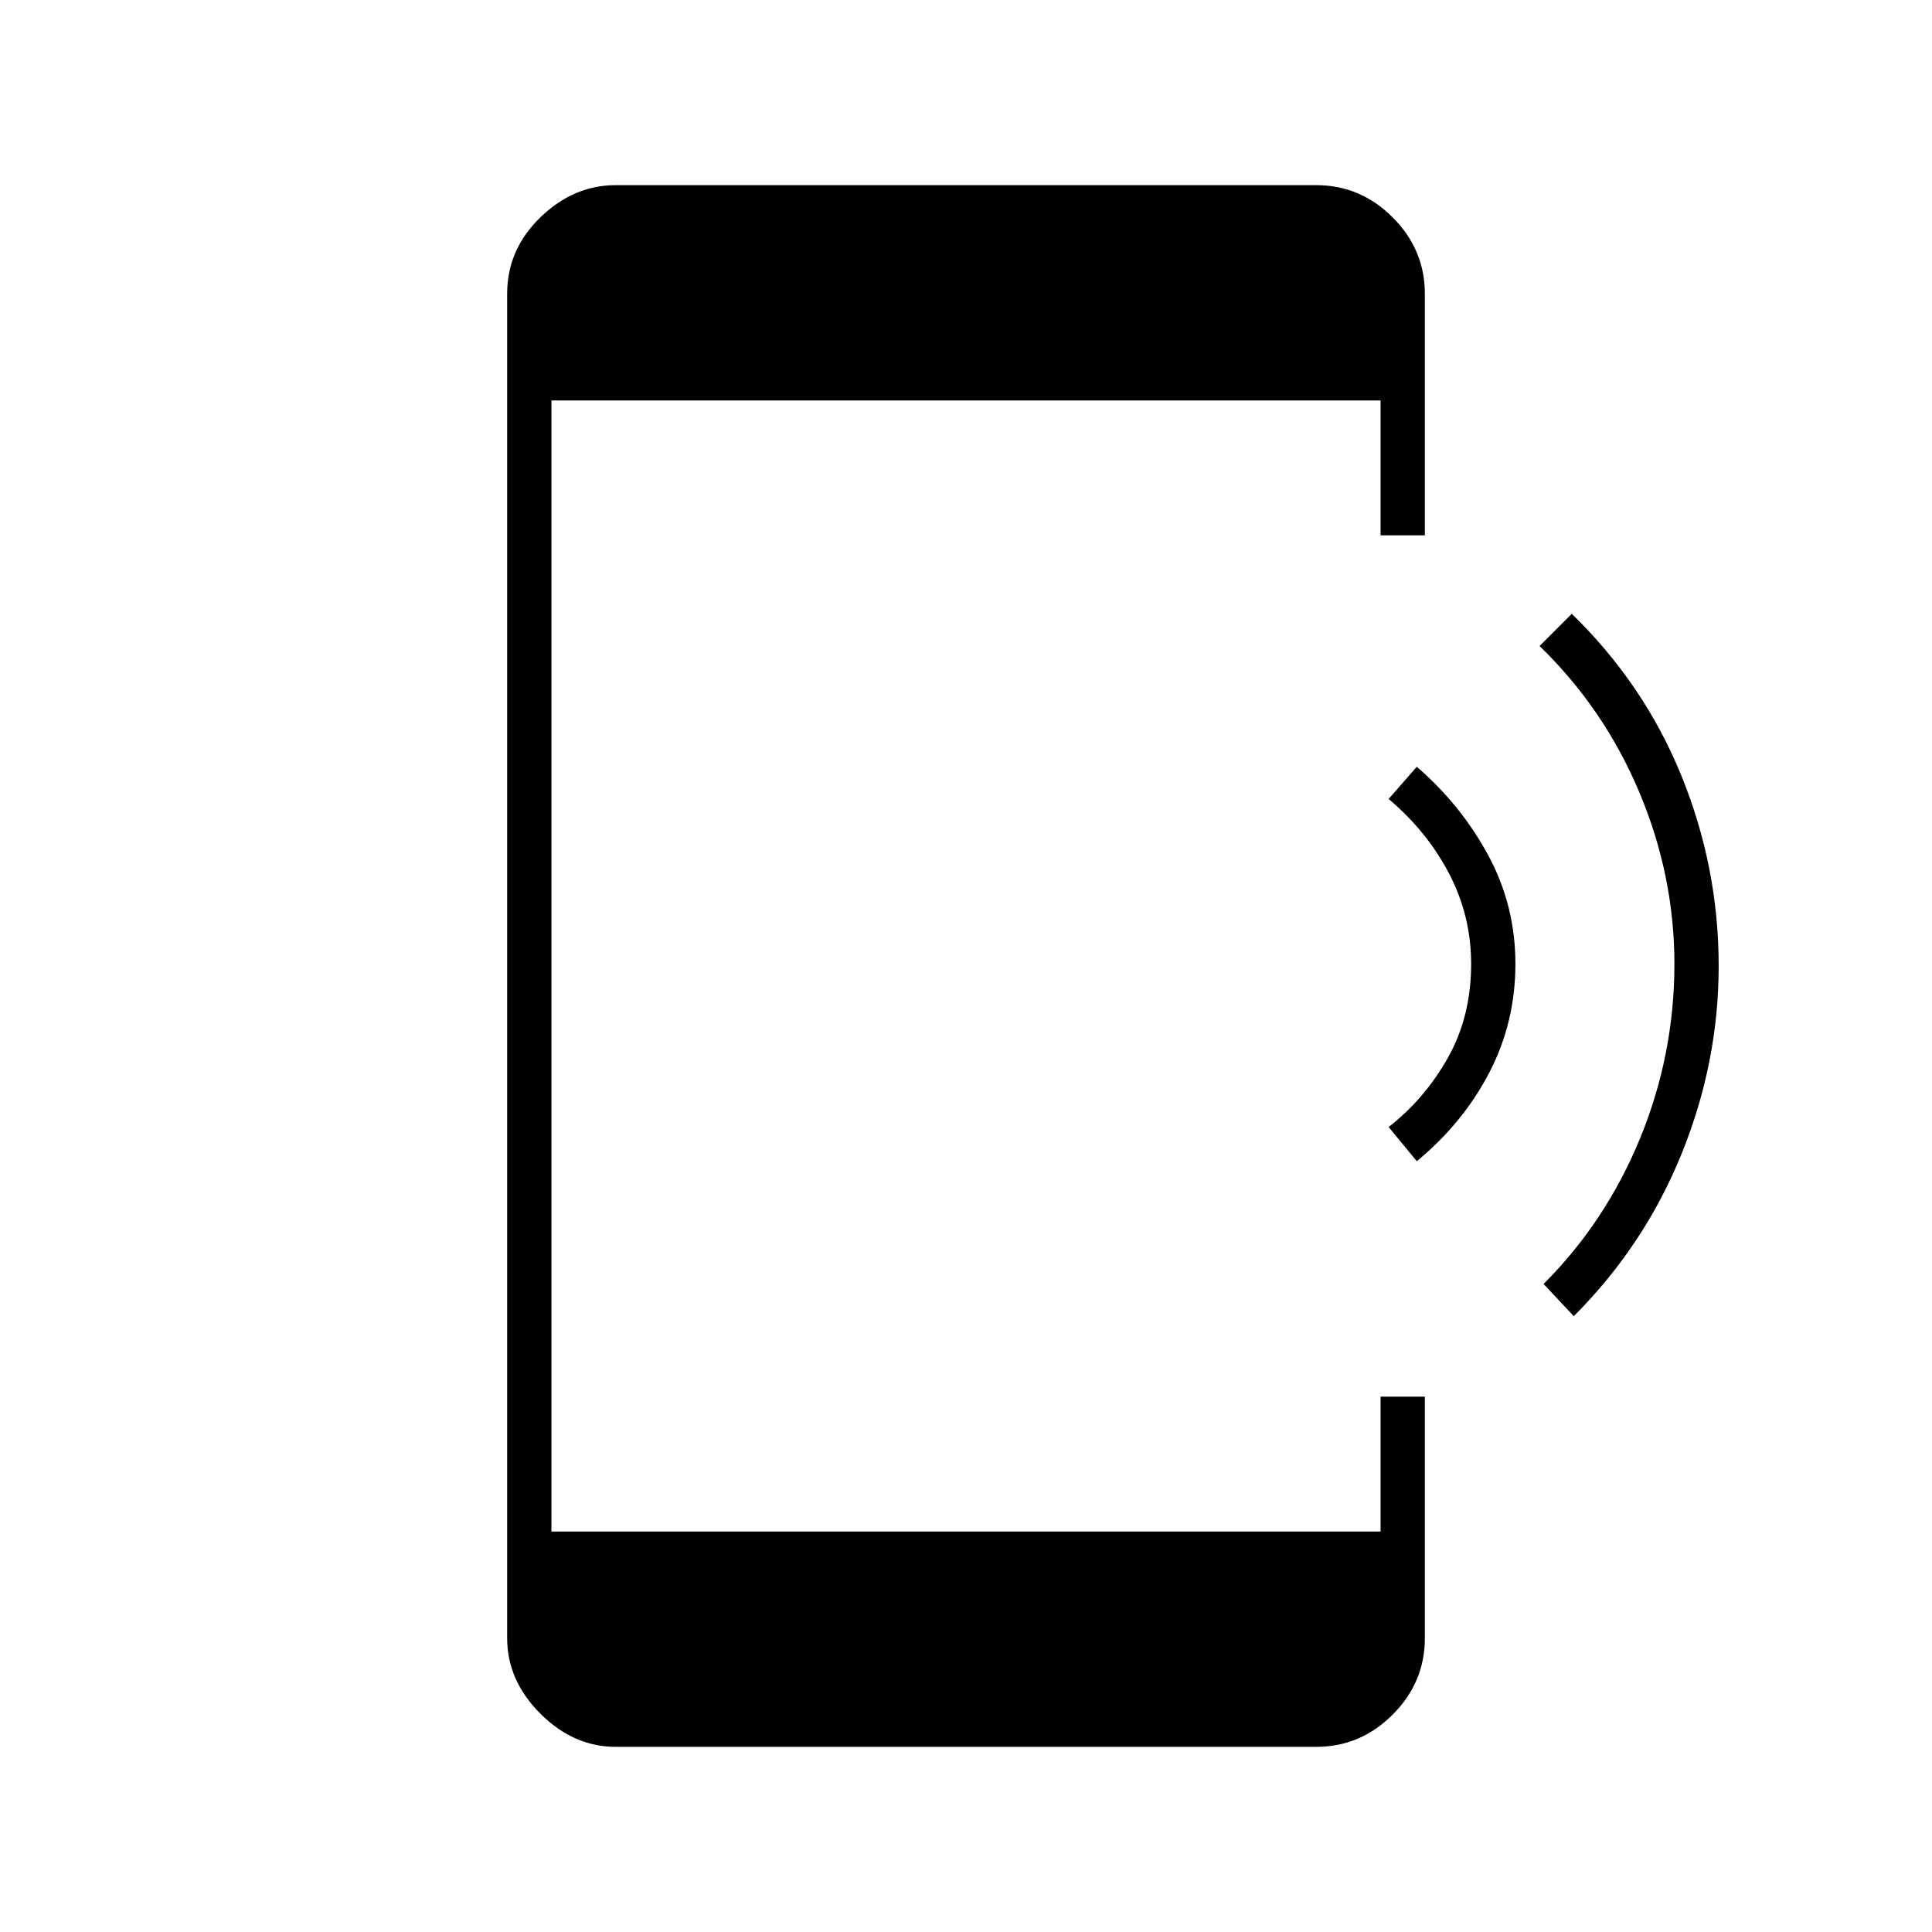 <svg xmlns="http://www.w3.org/2000/svg" height="48" width="48"><path d="M39.1 32.7 38.35 31.9Q39.9 30.35 40.75 28.275Q41.6 26.2 41.6 23.95Q41.6 21.75 40.725 19.675Q39.85 17.6 38.25 16.05L39.05 15.25Q40.85 17 41.775 19.275Q42.7 21.55 42.7 24Q42.7 26.4 41.775 28.675Q40.85 30.95 39.1 32.7ZM35.2 28.85 34.5 28Q35.4 27.3 35.975 26.275Q36.55 25.25 36.55 23.95Q36.55 22.75 36 21.7Q35.45 20.65 34.5 19.85L35.2 19.05Q36.3 20 36.975 21.25Q37.65 22.5 37.65 23.95Q37.65 25.4 37 26.65Q36.35 27.9 35.2 28.85ZM15.3 43.4Q14.25 43.4 13.425 42.575Q12.6 41.75 12.6 40.7V7.3Q12.6 6.2 13.425 5.4Q14.25 4.6 15.3 4.6H32.7Q33.8 4.6 34.6 5.4Q35.4 6.2 35.4 7.3V13.3H34.3V9.95H13.7V38.05H34.3V34.7H35.4V40.7Q35.4 41.8 34.6 42.6Q33.8 43.4 32.7 43.4Z"/></svg>